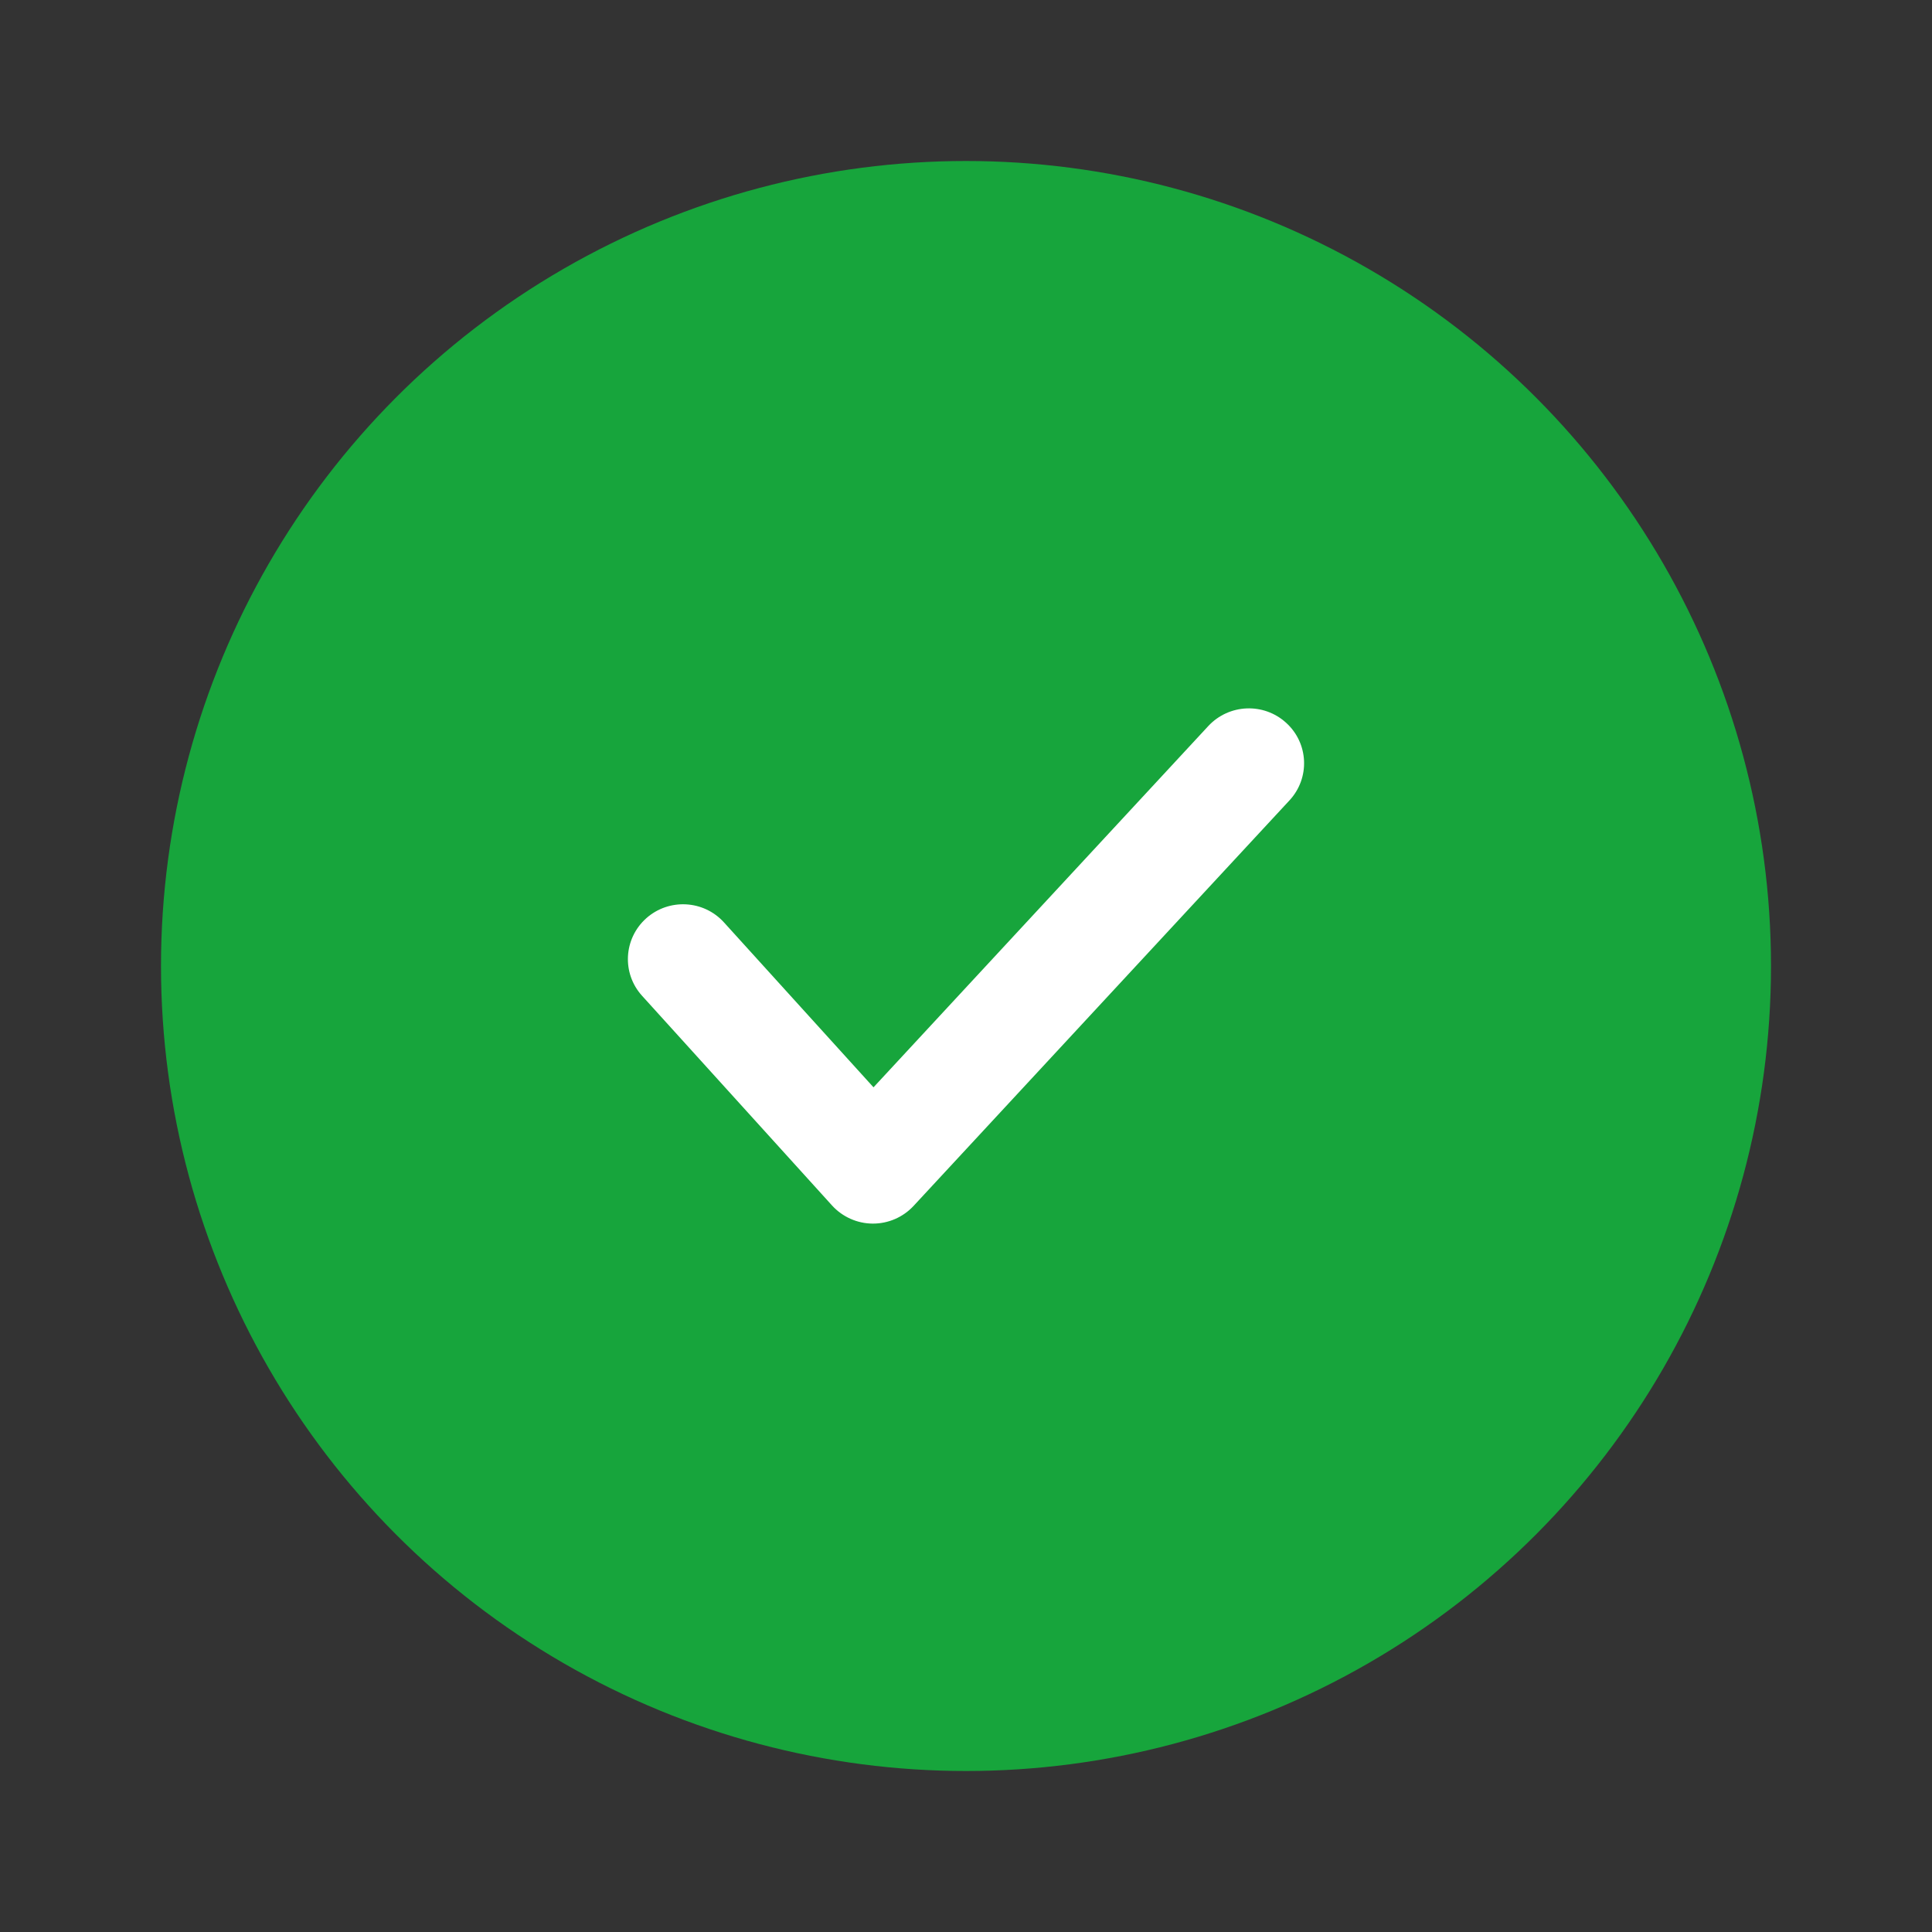 <svg width="24" height="24" viewBox="0 0 24 24" fill="none" xmlns="http://www.w3.org/2000/svg">
<rect x="0" y="0" width="24" height="24" fill="#333333" stroke="none"/>
<circle cx="12" cy="12" r="10" fill="#17A53C"/>
<path d="M15.977 8.979C16.257 9.233 16.276 9.665 16.018 9.943L11.349 14.98C11.218 15.121 11.034 15.201 10.841 15.2C10.649 15.199 10.465 15.117 10.336 14.975L7.976 12.37C7.722 12.09 7.746 11.659 8.028 11.407C8.309 11.157 8.741 11.179 8.994 11.459L10.851 13.507L15.01 9.019C15.267 8.743 15.699 8.725 15.977 8.979Z" fill="white"/>
</svg>
